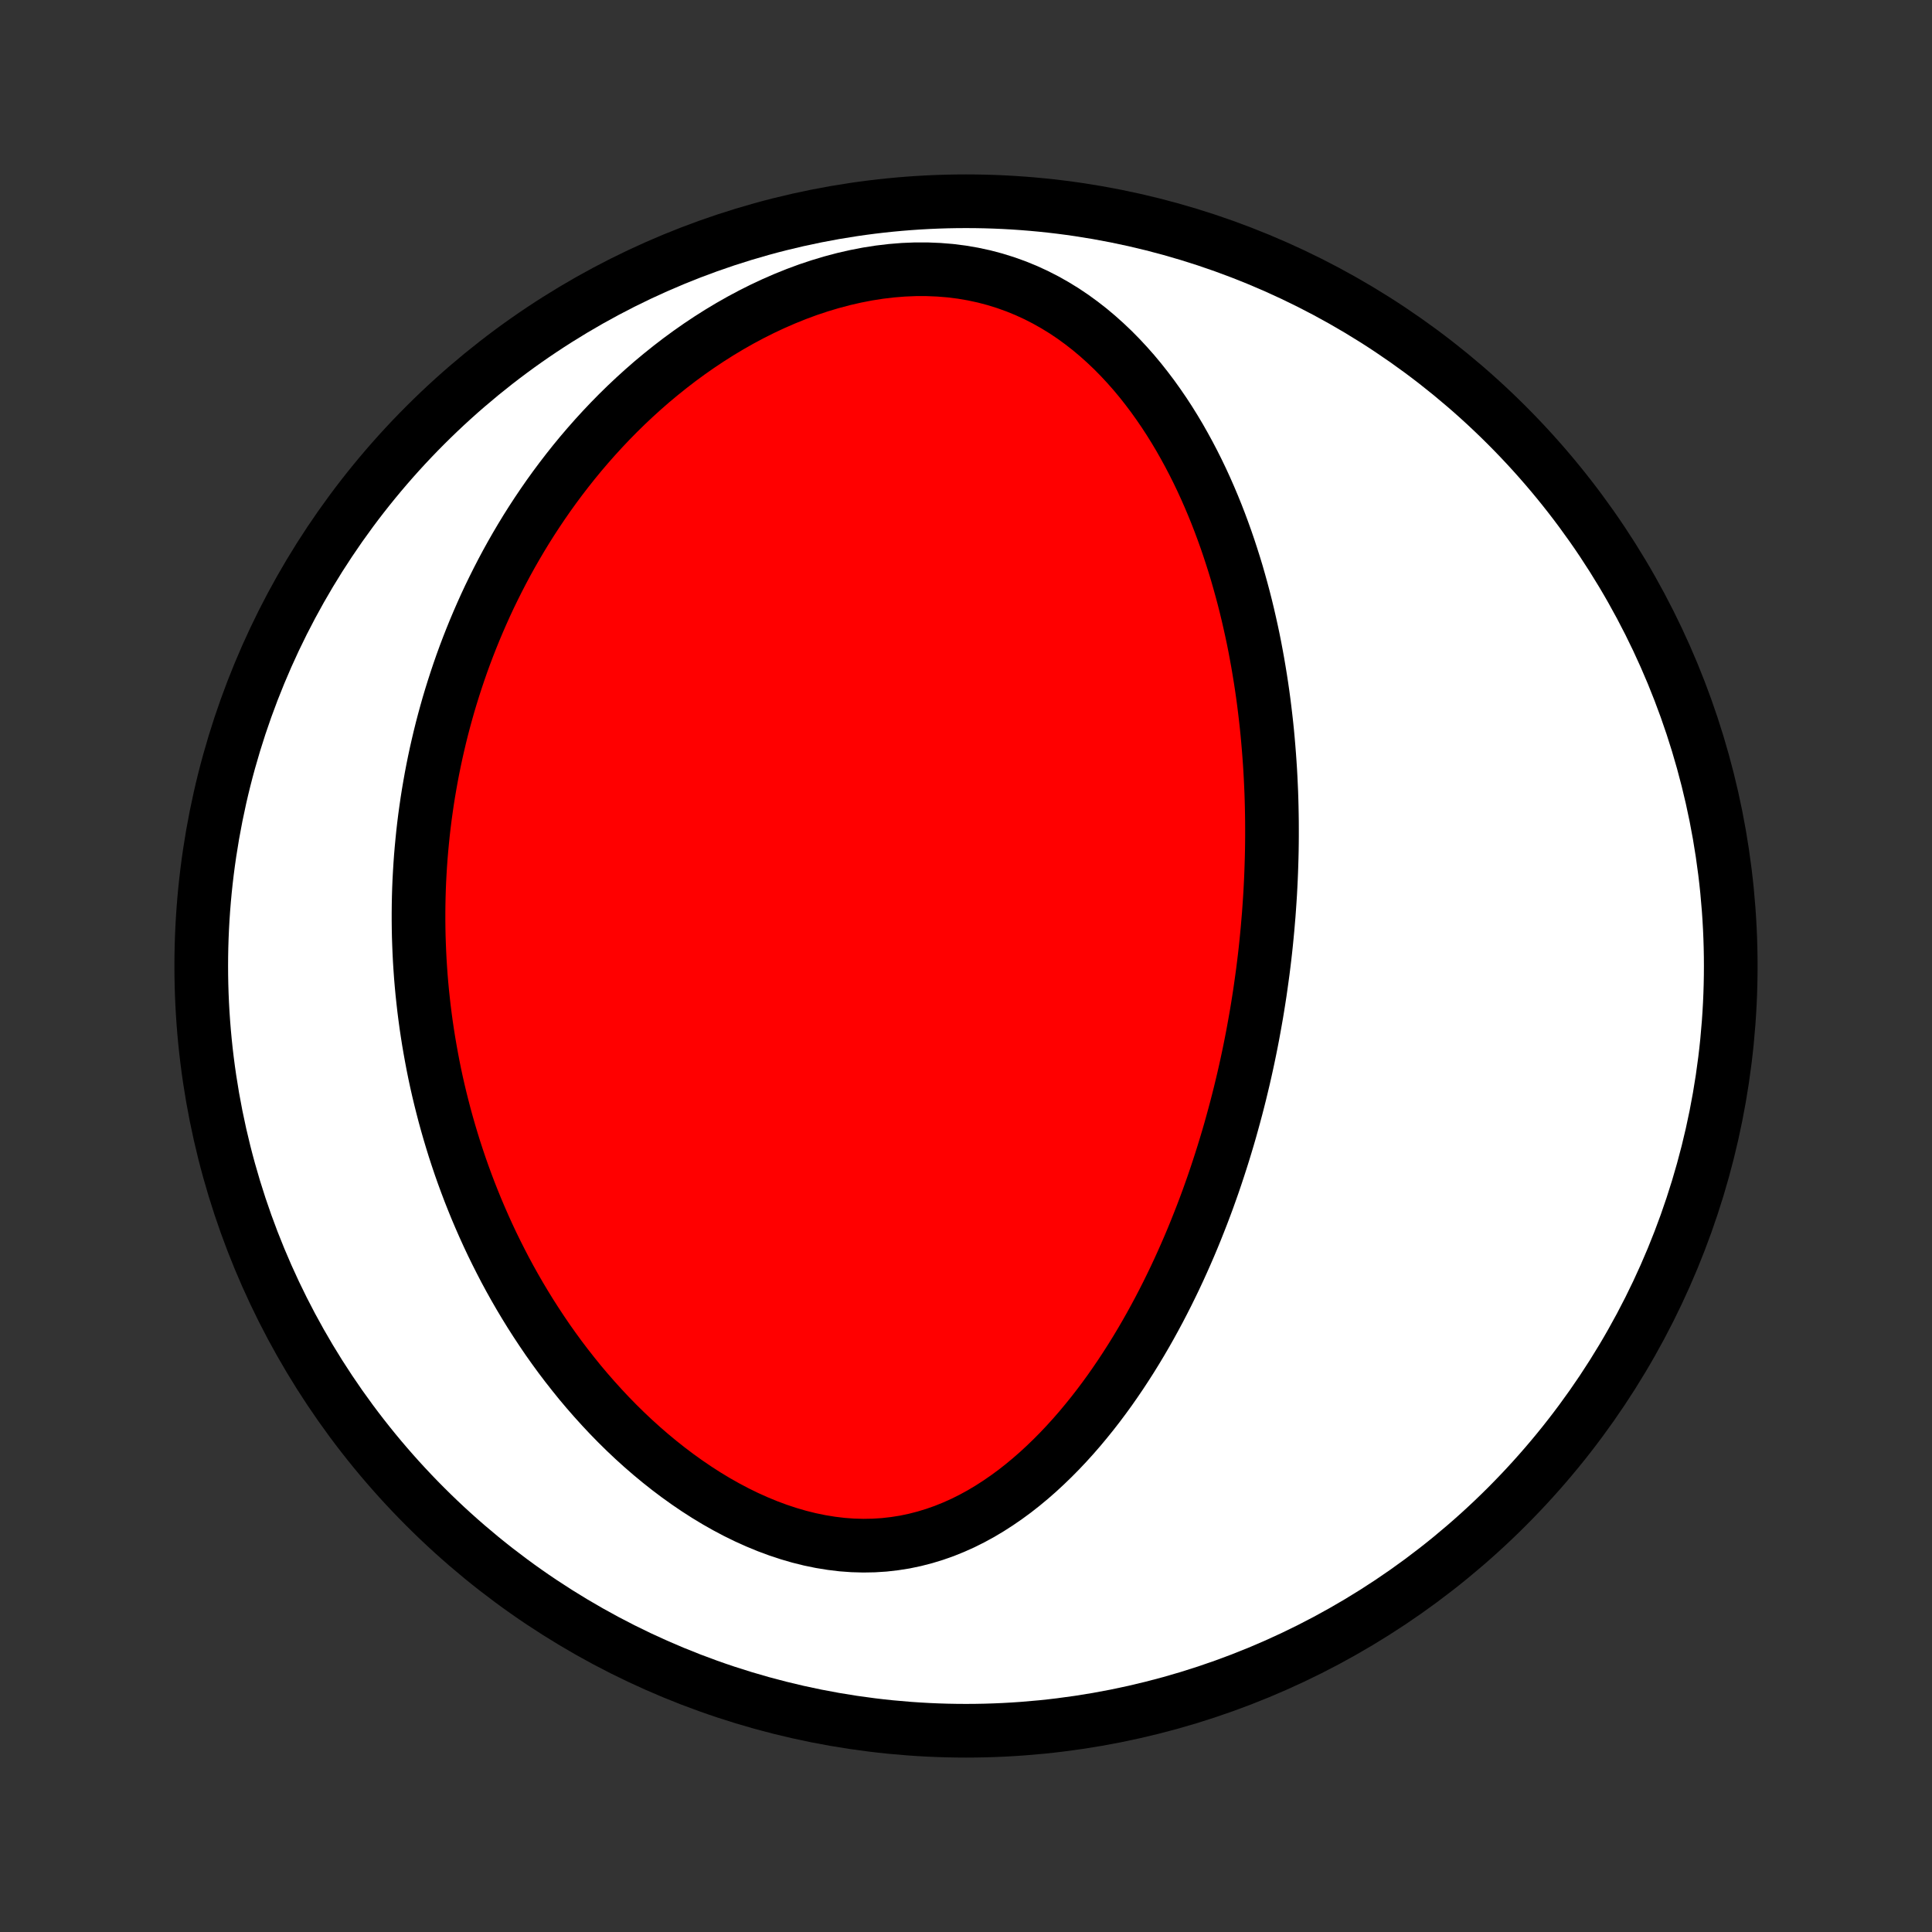 <?xml version="1.0" encoding="utf-8" standalone="no"?>
<!DOCTYPE svg PUBLIC "-//W3C//DTD SVG 1.1//EN"
  "http://www.w3.org/Graphics/SVG/1.1/DTD/svg11.dtd">
<!-- Created with matplotlib (http://matplotlib.org/) -->
<svg height="72pt" version="1.1" viewBox="0 0 72 72" width="72pt" xmlns="http://www.w3.org/2000/svg" xmlns:xlink="http://www.w3.org/1999/xlink">
 <rect x="0" y="0" width="72" height="72" fill="#333333" stroke="none"/>
 <defs>
  <style type="text/css">
*{stroke-linecap:butt;stroke-linejoin:round;}
  </style>
 </defs>
 <g id="figure_1">
  <g id="patch_1">
   <path d="
M0 72
L72 72
L72 0
L0 0
z
" style="fill:none;"/>
  </g>
  <g id="axes_1">
   <g id="PatchCollection_1">
    <defs>
     <path d="
M36 -7.5
C43.558 -7.5 50.808 -10.503 56.153 -15.848
C61.497 -21.192 64.5 -28.442 64.5 -36
C64.5 -43.558 61.497 -50.808 56.153 -56.153
C50.808 -61.497 43.558 -64.5 36 -64.5
C28.442 -64.5 21.192 -61.497 15.848 -56.153
C10.503 -50.808 7.5 -43.558 7.5 -36
C7.5 -28.442 10.503 -21.192 15.848 -15.848
C21.192 -10.503 28.442 -7.5 36 -7.5
z
" id="C0_0_a811fe30f3"/>
     <path d="
M47.237 -37.382
L47.212 -37.118
L47.186 -36.854
L47.158 -36.59
L47.128 -36.326
L47.096 -36.062
L47.063 -35.798
L47.027 -35.534
L46.99 -35.269
L46.952 -35.004
L46.911 -34.739
L46.869 -34.474
L46.825 -34.208
L46.778 -33.941
L46.73 -33.674
L46.681 -33.407
L46.629 -33.139
L46.575 -32.87
L46.519 -32.6
L46.461 -32.33
L46.401 -32.059
L46.339 -31.788
L46.274 -31.515
L46.208 -31.242
L46.139 -30.968
L46.068 -30.693
L45.994 -30.417
L45.918 -30.14
L45.84 -29.861
L45.759 -29.582
L45.675 -29.302
L45.589 -29.021
L45.5 -28.739
L45.408 -28.455
L45.314 -28.171
L45.217 -27.885
L45.116 -27.599
L45.013 -27.311
L44.906 -27.022
L44.796 -26.732
L44.682 -26.441
L44.566 -26.149
L44.446 -25.856
L44.322 -25.561
L44.194 -25.266
L44.063 -24.971
L43.928 -24.674
L43.789 -24.376
L43.645 -24.078
L43.498 -23.779
L43.346 -23.48
L43.19 -23.18
L43.029 -22.88
L42.864 -22.58
L42.694 -22.28
L42.519 -21.98
L42.339 -21.68
L42.154 -21.381
L41.963 -21.082
L41.768 -20.785
L41.566 -20.488
L41.36 -20.193
L41.147 -19.9
L40.929 -19.609
L40.705 -19.321
L40.474 -19.035
L40.238 -18.752
L39.995 -18.473
L39.745 -18.197
L39.49 -17.927
L39.227 -17.661
L38.958 -17.401
L38.682 -17.146
L38.399 -16.899
L38.11 -16.659
L37.813 -16.426
L37.509 -16.203
L37.198 -15.989
L36.881 -15.785
L36.556 -15.591
L36.224 -15.41
L35.886 -15.241
L35.54 -15.086
L35.188 -14.944
L34.83 -14.818
L34.466 -14.707
L34.096 -14.612
L33.721 -14.533
L33.34 -14.473
L32.956 -14.429
L32.567 -14.404
L32.174 -14.397
L31.779 -14.408
L31.382 -14.437
L30.984 -14.485
L30.584 -14.55
L30.185 -14.632
L29.786 -14.731
L29.388 -14.847
L28.992 -14.978
L28.599 -15.124
L28.209 -15.285
L27.822 -15.459
L27.44 -15.646
L27.062 -15.846
L26.689 -16.057
L26.322 -16.279
L25.961 -16.511
L25.605 -16.753
L25.256 -17.003
L24.914 -17.261
L24.578 -17.527
L24.25 -17.799
L23.928 -18.078
L23.613 -18.363
L23.306 -18.653
L23.006 -18.948
L22.714 -19.247
L22.429 -19.551
L22.151 -19.858
L21.881 -20.167
L21.617 -20.48
L21.362 -20.796
L21.113 -21.113
L20.871 -21.432
L20.637 -21.753
L20.409 -22.075
L20.189 -22.399
L19.975 -22.723
L19.767 -23.048
L19.567 -23.373
L19.372 -23.699
L19.184 -24.025
L19.002 -24.351
L18.826 -24.677
L18.657 -25.003
L18.493 -25.328
L18.334 -25.653
L18.182 -25.977
L18.035 -26.301
L17.893 -26.625
L17.756 -26.947
L17.625 -27.269
L17.498 -27.59
L17.377 -27.91
L17.26 -28.229
L17.148 -28.547
L17.041 -28.864
L16.938 -29.18
L16.84 -29.496
L16.746 -29.81
L16.656 -30.124
L16.57 -30.436
L16.489 -30.748
L16.411 -31.058
L16.337 -31.368
L16.267 -31.676
L16.201 -31.984
L16.139 -32.291
L16.081 -32.597
L16.026 -32.902
L15.974 -33.206
L15.926 -33.51
L15.881 -33.813
L15.84 -34.115
L15.802 -34.416
L15.768 -34.717
L15.736 -35.017
L15.708 -35.317
L15.683 -35.616
L15.662 -35.914
L15.643 -36.212
L15.628 -36.51
L15.616 -36.807
L15.606 -37.104
L15.6 -37.4
L15.597 -37.697
L15.597 -37.993
L15.6 -38.288
L15.606 -38.584
L15.615 -38.88
L15.627 -39.175
L15.643 -39.471
L15.661 -39.766
L15.682 -40.062
L15.707 -40.358
L15.735 -40.654
L15.765 -40.95
L15.799 -41.246
L15.836 -41.542
L15.877 -41.839
L15.92 -42.136
L15.967 -42.434
L16.018 -42.732
L16.071 -43.03
L16.128 -43.329
L16.189 -43.629
L16.253 -43.928
L16.321 -44.229
L16.392 -44.53
L16.467 -44.832
L16.546 -45.134
L16.629 -45.437
L16.715 -45.741
L16.806 -46.045
L16.901 -46.35
L17 -46.656
L17.103 -46.963
L17.21 -47.27
L17.322 -47.578
L17.439 -47.887
L17.56 -48.196
L17.686 -48.506
L17.817 -48.817
L17.953 -49.129
L18.093 -49.441
L18.239 -49.754
L18.391 -50.067
L18.548 -50.381
L18.71 -50.695
L18.878 -51.01
L19.052 -51.325
L19.232 -51.64
L19.418 -51.955
L19.61 -52.271
L19.809 -52.586
L20.015 -52.902
L20.227 -53.217
L20.445 -53.531
L20.671 -53.845
L20.904 -54.158
L21.144 -54.47
L21.391 -54.781
L21.646 -55.091
L21.909 -55.399
L22.179 -55.705
L22.457 -56.009
L22.742 -56.31
L23.036 -56.609
L23.338 -56.905
L23.648 -57.197
L23.967 -57.486
L24.293 -57.771
L24.628 -58.05
L24.971 -58.325
L25.322 -58.595
L25.681 -58.858
L26.048 -59.115
L26.423 -59.365
L26.806 -59.608
L27.196 -59.842
L27.594 -60.068
L27.998 -60.284
L28.409 -60.49
L28.827 -60.686
L29.25 -60.87
L29.679 -61.043
L30.112 -61.203
L30.55 -61.349
L30.991 -61.481
L31.435 -61.599
L31.881 -61.701
L32.328 -61.788
L32.776 -61.858
L33.223 -61.911
L33.669 -61.947
L34.112 -61.965
L34.553 -61.965
L34.989 -61.947
L35.421 -61.912
L35.846 -61.858
L36.265 -61.786
L36.677 -61.697
L37.081 -61.59
L37.477 -61.467
L37.864 -61.328
L38.241 -61.174
L38.609 -61.005
L38.967 -60.822
L39.315 -60.626
L39.654 -60.418
L39.982 -60.198
L40.3 -59.967
L40.608 -59.727
L40.906 -59.477
L41.194 -59.219
L41.473 -58.954
L41.742 -58.681
L42.002 -58.402
L42.253 -58.118
L42.495 -57.828
L42.728 -57.533
L42.953 -57.235
L43.169 -56.933
L43.378 -56.628
L43.579 -56.32
L43.772 -56.01
L43.958 -55.698
L44.136 -55.384
L44.308 -55.069
L44.473 -54.753
L44.632 -54.436
L44.784 -54.119
L44.93 -53.801
L45.07 -53.483
L45.204 -53.166
L45.333 -52.849
L45.456 -52.532
L45.574 -52.215
L45.687 -51.9
L45.795 -51.585
L45.898 -51.271
L45.997 -50.959
L46.092 -50.647
L46.181 -50.336
L46.267 -50.027
L46.349 -49.719
L46.427 -49.413
L46.501 -49.107
L46.571 -48.803
L46.638 -48.501
L46.702 -48.2
L46.762 -47.9
L46.818 -47.602
L46.872 -47.305
L46.922 -47.01
L46.97 -46.716
L47.015 -46.424
L47.057 -46.133
L47.096 -45.844
L47.132 -45.556
L47.166 -45.269
L47.198 -44.983
L47.227 -44.699
L47.253 -44.416
L47.277 -44.135
L47.299 -43.855
L47.319 -43.575
L47.337 -43.297
L47.352 -43.02
L47.365 -42.744
L47.377 -42.47
L47.386 -42.196
L47.393 -41.923
L47.398 -41.651
L47.402 -41.38
L47.403 -41.109
L47.403 -40.84
L47.401 -40.571
L47.397 -40.302
L47.391 -40.035
L47.383 -39.768
L47.374 -39.501
L47.363 -39.235
L47.35 -38.969
L47.336 -38.704
L47.319 -38.439
L47.301 -38.175
L47.282 -37.91
z
" id="C0_1_c7c662255e"/>
    </defs>
    <g clip-path="url(#p1bffca34e9)">
     <use style="fill:#ffffff;stroke:#000000;stroke-width:2.0;" x="0.0" xlink:href="#C0_0_a811fe30f3" y="72.0"/>
    </g>
    <g clip-path="url(#p1bffca34e9)">
     <use style="fill:#ff0000;stroke:#000000;stroke-width:2.0;" x="0.0" xlink:href="#C0_1_c7c662255e" y="72.0"/>
    </g>
   </g>
  </g>
 </g>
 <defs>
  <clipPath id="p1bffca34e9">
   <rect height="72.0" width="72.0" x="0.0" y="0.0"/>
  </clipPath>
 </defs>
</svg>
